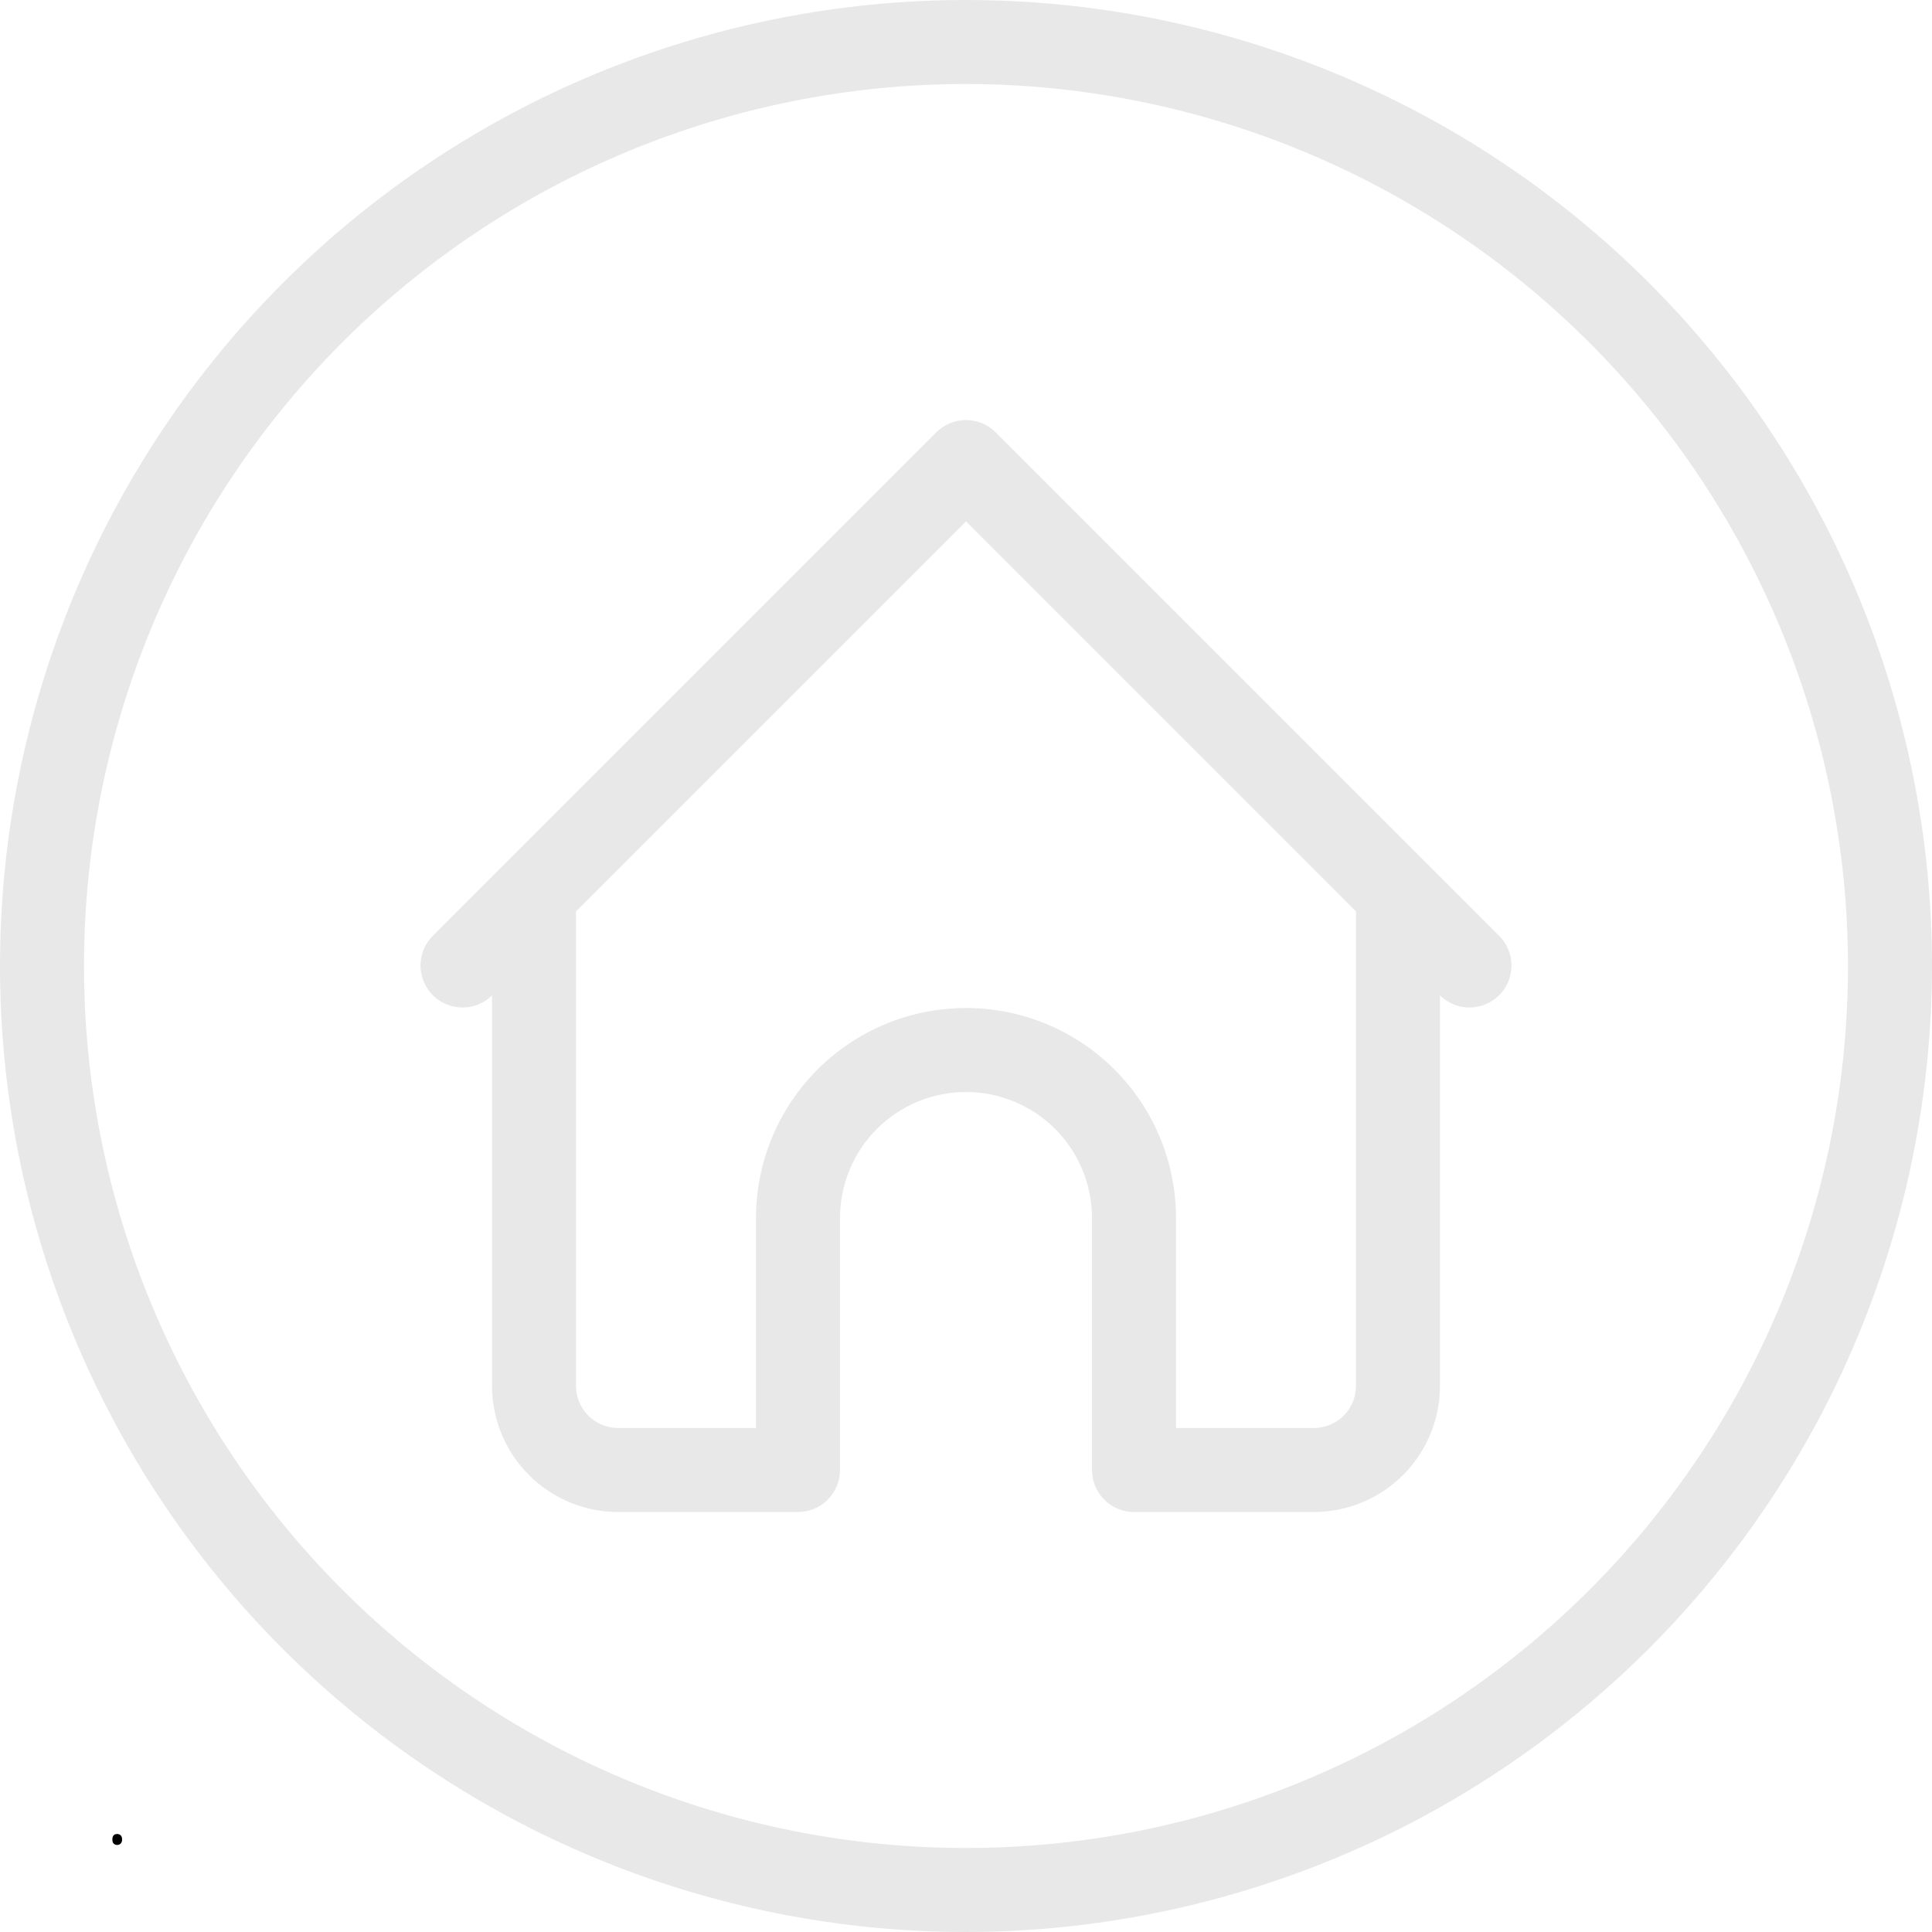 <svg xmlns="http://www.w3.org/2000/svg" xmlns:xlink="http://www.w3.org/1999/xlink" width="500" zoomAndPan="magnify" viewBox="0 0 375 375" height="500" preserveAspectRatio="xMidYMid meet" version="1.0"><defs><g/></defs><path fill="#e8e8e8" d="M 187.5 375 C 184.43 375 181.363 374.926 178.301 374.773 C 175.234 374.625 172.176 374.398 169.121 374.098 C 166.066 373.797 163.023 373.422 159.988 372.969 C 156.953 372.52 153.93 371.996 150.922 371.398 C 147.91 370.797 144.918 370.125 141.941 369.379 C 138.965 368.637 136.008 367.816 133.07 366.926 C 130.137 366.035 127.223 365.074 124.332 364.039 C 121.445 363.004 118.582 361.902 115.746 360.727 C 112.91 359.555 110.105 358.309 107.332 356.996 C 104.559 355.688 101.82 354.309 99.113 352.859 C 96.406 351.414 93.738 349.902 91.105 348.324 C 88.473 346.746 85.883 345.105 83.332 343.402 C 80.777 341.695 78.27 339.93 75.805 338.102 C 73.34 336.273 70.922 334.387 68.551 332.441 C 66.18 330.492 63.855 328.488 61.582 326.43 C 59.309 324.367 57.086 322.254 54.918 320.082 C 52.746 317.914 50.633 315.691 48.57 313.418 C 46.512 311.145 44.508 308.82 42.559 306.449 C 40.613 304.078 38.727 301.66 36.898 299.195 C 35.07 296.73 33.305 294.223 31.598 291.668 C 29.895 289.117 28.254 286.527 26.676 283.895 C 25.098 281.262 23.586 278.594 22.141 275.887 C 20.691 273.18 19.312 270.441 18.004 267.668 C 16.691 264.895 15.445 262.09 14.273 259.254 C 13.098 256.418 11.996 253.555 10.961 250.668 C 9.926 247.777 8.965 244.863 8.074 241.93 C 7.184 238.992 6.363 236.035 5.621 233.059 C 4.875 230.082 4.203 227.09 3.602 224.078 C 3.004 221.07 2.48 218.047 2.031 215.012 C 1.578 211.977 1.203 208.934 0.902 205.879 C 0.602 202.824 0.375 199.766 0.227 196.699 C 0.074 193.637 0 190.57 0 187.5 C 0 184.43 0.074 181.363 0.227 178.301 C 0.375 175.234 0.602 172.176 0.902 169.121 C 1.203 166.066 1.578 163.023 2.031 159.988 C 2.48 156.953 3.004 153.93 3.602 150.922 C 4.203 147.91 4.875 144.918 5.621 141.941 C 6.363 138.965 7.184 136.008 8.074 133.07 C 8.965 130.137 9.926 127.223 10.961 124.332 C 11.996 121.445 13.098 118.582 14.273 115.746 C 15.445 112.91 16.691 110.105 18.004 107.332 C 19.312 104.559 20.691 101.82 22.141 99.113 C 23.586 96.406 25.098 93.738 26.676 91.105 C 28.254 88.473 29.895 85.883 31.598 83.332 C 33.305 80.777 35.07 78.27 36.898 75.805 C 38.727 73.34 40.613 70.922 42.559 68.551 C 44.508 66.18 46.512 63.855 48.57 61.582 C 50.633 59.309 52.746 57.086 54.918 54.918 C 57.086 52.746 59.309 50.633 61.582 48.57 C 63.855 46.512 66.18 44.508 68.551 42.559 C 70.922 40.613 73.34 38.727 75.805 36.898 C 78.27 35.07 80.777 33.305 83.332 31.598 C 85.883 29.895 88.473 28.254 91.105 26.676 C 93.738 25.098 96.406 23.586 99.113 22.141 C 101.82 20.691 104.559 19.312 107.332 18.004 C 110.105 16.691 112.91 15.445 115.746 14.273 C 118.582 13.098 121.445 11.996 124.332 10.961 C 127.223 9.926 130.137 8.965 133.07 8.074 C 136.008 7.184 138.965 6.363 141.941 5.617 C 144.918 4.875 147.91 4.203 150.922 3.602 C 153.93 3.004 156.953 2.48 159.988 2.031 C 163.023 1.578 166.066 1.203 169.121 0.902 C 172.176 0.602 175.234 0.375 178.301 0.227 C 181.363 0.074 184.43 0 187.5 0 C 190.57 0 193.637 0.074 196.699 0.227 C 199.766 0.375 202.824 0.602 205.879 0.902 C 208.934 1.203 211.977 1.578 215.012 2.031 C 218.047 2.48 221.07 3.004 224.078 3.602 C 227.09 4.203 230.082 4.875 233.059 5.617 C 236.035 6.363 238.992 7.184 241.93 8.074 C 244.863 8.965 247.777 9.926 250.668 10.961 C 253.555 11.996 256.418 13.098 259.254 14.273 C 262.09 15.445 264.895 16.691 267.668 18.004 C 270.441 19.312 273.18 20.691 275.887 22.141 C 278.594 23.586 281.262 25.098 283.895 26.676 C 286.527 28.254 289.117 29.895 291.668 31.598 C 294.223 33.305 296.73 35.07 299.195 36.898 C 301.66 38.727 304.078 40.613 306.449 42.559 C 308.82 44.508 311.145 46.512 313.418 48.57 C 315.691 50.633 317.914 52.746 320.082 54.918 C 322.254 57.086 324.367 59.309 326.43 61.582 C 328.488 63.855 330.492 66.18 332.441 68.551 C 334.387 70.922 336.273 73.34 338.102 75.805 C 339.93 78.27 341.695 80.777 343.402 83.332 C 345.105 85.883 346.746 88.473 348.324 91.105 C 349.902 93.738 351.414 96.406 352.859 99.113 C 354.309 101.82 355.688 104.559 356.996 107.332 C 358.309 110.105 359.555 112.91 360.727 115.746 C 361.902 118.582 363.004 121.445 364.039 124.332 C 365.074 127.223 366.035 130.137 366.926 133.07 C 367.816 136.008 368.637 138.965 369.379 141.941 C 370.125 144.918 370.797 147.91 371.398 150.922 C 371.996 153.93 372.52 156.953 372.969 159.988 C 373.422 163.023 373.797 166.066 374.098 169.121 C 374.398 172.176 374.625 175.234 374.773 178.301 C 374.926 181.363 375 184.43 375 187.5 C 374.996 190.566 374.918 193.633 374.766 196.695 C 374.609 199.762 374.383 202.82 374.078 205.871 C 373.773 208.926 373.395 211.969 372.941 215 C 372.488 218.035 371.961 221.055 371.359 224.062 C 370.762 227.074 370.086 230.062 369.34 233.039 C 368.59 236.016 367.77 238.969 366.879 241.902 C 365.984 244.84 365.02 247.75 363.984 250.637 C 362.949 253.523 361.844 256.387 360.668 259.219 C 359.492 262.051 358.25 264.855 356.938 267.629 C 355.625 270.398 354.242 273.141 352.797 275.844 C 351.348 278.547 349.836 281.215 348.258 283.848 C 346.68 286.477 345.039 289.066 343.332 291.617 C 341.629 294.168 339.863 296.676 338.035 299.137 C 336.207 301.602 334.32 304.02 332.371 306.391 C 330.426 308.762 328.422 311.082 326.363 313.355 C 324.301 315.629 322.188 317.848 320.02 320.02 C 317.848 322.188 315.629 324.301 313.355 326.363 C 311.082 328.422 308.762 330.426 306.391 332.371 C 304.02 334.32 301.602 336.207 299.137 338.035 C 296.676 339.863 294.168 341.629 291.617 343.332 C 289.066 345.039 286.477 346.68 283.848 348.258 C 281.215 349.836 278.547 351.348 275.844 352.797 C 273.141 354.242 270.402 355.625 267.629 356.938 C 264.855 358.25 262.051 359.492 259.219 360.668 C 256.387 361.844 253.523 362.949 250.637 363.984 C 247.75 365.02 244.84 365.984 241.902 366.879 C 238.969 367.77 236.016 368.59 233.039 369.34 C 230.062 370.086 227.074 370.762 224.062 371.359 C 221.055 371.961 218.035 372.488 215 372.941 C 211.969 373.395 208.926 373.773 205.871 374.078 C 202.82 374.383 199.762 374.609 196.695 374.766 C 193.633 374.918 190.566 374.996 187.5 375 Z M 187.5 16.305 C 184.699 16.305 181.898 16.375 179.102 16.512 C 176.301 16.648 173.508 16.855 170.719 17.129 C 167.93 17.402 165.152 17.746 162.379 18.156 C 159.609 18.57 156.848 19.047 154.102 19.594 C 151.352 20.141 148.621 20.754 145.902 21.434 C 143.184 22.117 140.484 22.863 137.805 23.676 C 135.125 24.488 132.465 25.367 129.824 26.312 C 127.188 27.254 124.574 28.262 121.984 29.336 C 119.398 30.406 116.836 31.543 114.305 32.742 C 111.773 33.938 109.27 35.199 106.801 36.52 C 104.328 37.84 101.891 39.219 99.488 40.66 C 97.086 42.102 94.719 43.598 92.391 45.156 C 90.059 46.711 87.77 48.324 85.52 49.996 C 83.27 51.664 81.059 53.387 78.895 55.164 C 76.73 56.941 74.609 58.77 72.531 60.652 C 70.457 62.535 68.426 64.465 66.445 66.445 C 64.465 68.426 62.535 70.457 60.652 72.531 C 58.77 74.609 56.941 76.73 55.164 78.895 C 53.387 81.059 51.664 83.27 49.996 85.52 C 48.324 87.77 46.711 90.059 45.156 92.391 C 43.598 94.719 42.102 97.086 40.66 99.488 C 39.219 101.891 37.84 104.328 36.52 106.801 C 35.199 109.27 33.938 111.773 32.742 114.305 C 31.543 116.836 30.406 119.398 29.336 121.984 C 28.262 124.574 27.254 127.188 26.312 129.824 C 25.367 132.465 24.488 135.125 23.676 137.805 C 22.863 140.484 22.117 143.184 21.434 145.902 C 20.754 148.621 20.141 151.352 19.594 154.102 C 19.047 156.848 18.57 159.609 18.156 162.379 C 17.746 165.152 17.402 167.934 17.129 170.719 C 16.855 173.508 16.648 176.301 16.512 179.102 C 16.375 181.898 16.305 184.699 16.305 187.5 C 16.305 190.301 16.375 193.102 16.512 195.898 C 16.648 198.699 16.855 201.492 17.129 204.281 C 17.402 207.07 17.746 209.848 18.156 212.621 C 18.57 215.391 19.047 218.152 19.594 220.898 C 20.141 223.648 20.754 226.379 21.434 229.098 C 22.117 231.816 22.863 234.516 23.676 237.195 C 24.488 239.875 25.367 242.535 26.312 245.176 C 27.254 247.812 28.262 250.426 29.336 253.016 C 30.406 255.602 31.543 258.164 32.742 260.695 C 33.938 263.227 35.199 265.73 36.52 268.199 C 37.84 270.672 39.219 273.109 40.66 275.512 C 42.102 277.914 43.598 280.281 45.156 282.609 C 46.711 284.941 48.324 287.23 49.996 289.48 C 51.664 291.73 53.387 293.941 55.164 296.105 C 56.941 298.27 58.77 300.391 60.652 302.469 C 62.535 304.543 64.465 306.574 66.445 308.555 C 68.426 310.535 70.457 312.465 72.531 314.348 C 74.609 316.23 76.73 318.059 78.895 319.836 C 81.059 321.613 83.27 323.336 85.52 325.004 C 87.77 326.676 90.059 328.289 92.391 329.844 C 94.719 331.402 97.086 332.898 99.488 334.34 C 101.891 335.781 104.328 337.16 106.801 338.48 C 109.27 339.801 111.773 341.062 114.305 342.258 C 116.836 343.457 119.398 344.594 121.984 345.664 C 124.574 346.734 127.188 347.746 129.824 348.688 C 132.465 349.633 135.125 350.512 137.805 351.324 C 140.484 352.137 143.184 352.883 145.902 353.566 C 148.621 354.246 151.352 354.859 154.102 355.406 C 156.848 355.953 159.609 356.43 162.379 356.844 C 165.152 357.254 167.93 357.598 170.719 357.871 C 173.508 358.145 176.301 358.352 179.102 358.488 C 181.898 358.625 184.699 358.695 187.5 358.695 C 190.301 358.695 193.102 358.625 195.898 358.488 C 198.699 358.352 201.492 358.145 204.281 357.871 C 207.066 357.598 209.848 357.254 212.621 356.844 C 215.391 356.43 218.152 355.953 220.898 355.406 C 223.645 354.859 226.379 354.246 229.098 353.566 C 231.816 352.883 234.516 352.137 237.195 351.324 C 239.875 350.512 242.535 349.633 245.176 348.688 C 247.812 347.746 250.426 346.734 253.016 345.664 C 255.602 344.594 258.164 343.457 260.695 342.258 C 263.227 341.062 265.73 339.801 268.199 338.48 C 270.672 337.16 273.109 335.781 275.512 334.34 C 277.914 332.898 280.281 331.402 282.609 329.844 C 284.941 328.289 287.23 326.676 289.48 325.004 C 291.73 323.336 293.941 321.613 296.105 319.836 C 298.27 318.059 300.391 316.23 302.469 314.348 C 304.543 312.465 306.574 310.535 308.555 308.555 C 310.535 306.574 312.465 304.543 314.348 302.469 C 316.23 300.391 318.059 298.27 319.836 296.105 C 321.613 293.941 323.336 291.73 325.004 289.48 C 326.676 287.23 328.289 284.941 329.844 282.609 C 331.402 280.281 332.898 277.914 334.34 275.512 C 335.781 273.109 337.16 270.672 338.48 268.199 C 339.801 265.73 341.062 263.227 342.258 260.695 C 343.457 258.164 344.594 255.602 345.664 253.016 C 346.734 250.426 347.746 247.812 348.688 245.176 C 349.633 242.535 350.512 239.875 351.324 237.195 C 352.137 234.516 352.883 231.816 353.566 229.098 C 354.246 226.379 354.859 223.645 355.406 220.898 C 355.953 218.152 356.43 215.391 356.844 212.621 C 357.254 209.848 357.598 207.066 357.871 204.281 C 358.145 201.492 358.352 198.699 358.488 195.898 C 358.625 193.102 358.695 190.301 358.695 187.5 C 358.691 184.699 358.621 181.898 358.48 179.102 C 358.34 176.305 358.133 173.512 357.855 170.727 C 357.578 167.938 357.23 165.16 356.82 162.391 C 356.406 159.621 355.926 156.859 355.375 154.113 C 354.828 151.367 354.211 148.637 353.527 145.918 C 352.844 143.203 352.098 140.504 351.281 137.824 C 350.469 135.145 349.586 132.488 348.641 129.852 C 347.695 127.215 346.688 124.602 345.613 122.016 C 344.539 119.43 343.406 116.867 342.207 114.336 C 341.008 111.805 339.746 109.305 338.426 106.836 C 337.105 104.367 335.723 101.93 334.281 99.527 C 332.844 97.125 331.344 94.762 329.785 92.434 C 328.23 90.105 326.617 87.816 324.949 85.566 C 323.277 83.316 321.555 81.109 319.777 78.945 C 318 76.781 316.172 74.66 314.293 72.586 C 312.41 70.508 310.48 68.48 308.5 66.5 C 306.52 64.52 304.492 62.59 302.414 60.707 C 300.34 58.828 298.219 57 296.055 55.223 C 293.891 53.445 291.684 51.723 289.434 50.051 C 287.184 48.383 284.895 46.77 282.566 45.215 C 280.238 43.656 277.875 42.156 275.473 40.719 C 273.07 39.277 270.633 37.895 268.164 36.574 C 265.695 35.254 263.195 33.992 260.664 32.793 C 258.133 31.594 255.57 30.461 252.984 29.387 C 250.398 28.312 247.785 27.305 245.148 26.359 C 242.512 25.414 239.855 24.531 237.176 23.719 C 234.496 22.902 231.797 22.156 229.082 21.473 C 226.363 20.789 223.633 20.172 220.887 19.625 C 218.141 19.074 215.379 18.594 212.609 18.18 C 209.84 17.77 207.062 17.422 204.273 17.145 C 201.488 16.867 198.695 16.66 195.898 16.52 C 193.102 16.379 190.301 16.309 187.5 16.305 Z M 187.5 16.305 " fill-opacity="1" fill-rule="nonzero"/><path fill="#e8e8e8" d="M 277.121 167.773 L 193.262 83.914 C 192.887 83.535 192.473 83.199 192.027 82.902 C 191.582 82.605 191.113 82.352 190.617 82.148 C 190.125 81.945 189.613 81.789 189.09 81.684 C 188.566 81.582 188.035 81.527 187.5 81.527 C 186.965 81.527 186.434 81.582 185.91 81.684 C 185.387 81.789 184.875 81.945 184.383 82.148 C 183.887 82.352 183.418 82.605 182.973 82.902 C 182.527 83.199 182.113 83.535 181.738 83.914 L 83.91 181.742 C 83.543 182.121 83.215 182.535 82.926 182.98 C 82.641 183.422 82.398 183.891 82.203 184.383 C 82.008 184.875 81.859 185.383 81.762 185.902 C 81.664 186.422 81.617 186.945 81.621 187.477 C 81.625 188.004 81.684 188.527 81.789 189.047 C 81.895 189.566 82.051 190.07 82.258 190.559 C 82.461 191.047 82.711 191.508 83.004 191.949 C 83.301 192.387 83.637 192.793 84.008 193.168 C 84.383 193.543 84.789 193.879 85.23 194.172 C 85.668 194.469 86.133 194.719 86.621 194.922 C 87.109 195.129 87.613 195.281 88.133 195.391 C 88.648 195.496 89.176 195.551 89.703 195.555 C 90.234 195.562 90.758 195.516 91.277 195.418 C 91.797 195.32 92.305 195.172 92.797 194.977 C 93.285 194.781 93.754 194.539 94.199 194.25 C 94.645 193.965 95.059 193.637 95.438 193.27 L 95.5 193.203 L 95.5 269.023 C 95.504 269.824 95.543 270.621 95.621 271.418 C 95.699 272.215 95.82 273.004 95.977 273.793 C 96.133 274.578 96.328 275.352 96.559 276.117 C 96.793 276.883 97.062 277.637 97.371 278.375 C 97.676 279.117 98.02 279.84 98.398 280.547 C 98.773 281.25 99.188 281.938 99.633 282.602 C 100.078 283.27 100.555 283.91 101.062 284.531 C 101.57 285.148 102.105 285.742 102.672 286.309 C 103.238 286.875 103.832 287.41 104.449 287.918 C 105.07 288.426 105.711 288.902 106.375 289.348 C 107.043 289.793 107.727 290.203 108.434 290.582 C 109.141 290.961 109.863 291.301 110.602 291.609 C 111.344 291.918 112.094 292.188 112.863 292.418 C 113.629 292.652 114.402 292.848 115.188 293.004 C 115.973 293.16 116.766 293.277 117.562 293.359 C 118.359 293.438 119.156 293.477 119.957 293.477 L 154.891 293.477 C 155.426 293.477 155.957 293.426 156.48 293.32 C 157.008 293.219 157.516 293.062 158.012 292.859 C 158.504 292.652 158.977 292.402 159.422 292.105 C 159.867 291.809 160.277 291.469 160.656 291.09 C 161.035 290.711 161.371 290.301 161.668 289.855 C 161.969 289.41 162.219 288.941 162.422 288.445 C 162.629 287.953 162.781 287.441 162.887 286.918 C 162.992 286.391 163.043 285.863 163.043 285.324 L 163.043 236.414 C 163.043 235.613 163.082 234.812 163.16 234.016 C 163.238 233.219 163.355 232.426 163.512 231.641 C 163.668 230.855 163.863 230.082 164.098 229.312 C 164.328 228.547 164.598 227.793 164.906 227.055 C 165.211 226.312 165.555 225.59 165.93 224.883 C 166.309 224.18 166.719 223.492 167.164 222.824 C 167.609 222.16 168.086 221.516 168.594 220.898 C 169.102 220.277 169.641 219.688 170.207 219.121 C 170.773 218.555 171.367 218.016 171.984 217.508 C 172.605 217 173.246 216.523 173.914 216.078 C 174.578 215.633 175.266 215.223 175.973 214.844 C 176.676 214.465 177.402 214.125 178.141 213.816 C 178.883 213.512 179.633 213.242 180.402 213.008 C 181.168 212.777 181.941 212.582 182.73 212.426 C 183.516 212.27 184.305 212.152 185.102 212.074 C 185.898 211.996 186.699 211.957 187.5 211.957 C 188.301 211.957 189.102 211.996 189.898 212.074 C 190.695 212.152 191.484 212.27 192.27 212.426 C 193.059 212.582 193.832 212.777 194.598 213.008 C 195.367 213.242 196.117 213.512 196.859 213.816 C 197.598 214.125 198.324 214.465 199.027 214.844 C 199.734 215.223 200.422 215.633 201.086 216.078 C 201.754 216.523 202.395 217 203.016 217.508 C 203.633 218.016 204.227 218.555 204.793 219.121 C 205.359 219.688 205.898 220.277 206.406 220.898 C 206.914 221.516 207.391 222.16 207.836 222.824 C 208.281 223.492 208.691 224.18 209.07 224.883 C 209.445 225.59 209.789 226.312 210.094 227.055 C 210.402 227.793 210.672 228.547 210.902 229.312 C 211.137 230.082 211.332 230.855 211.488 231.641 C 211.645 232.426 211.762 233.219 211.84 234.016 C 211.918 234.812 211.957 235.613 211.957 236.414 L 211.957 285.324 C 211.957 285.863 212.008 286.391 212.113 286.918 C 212.219 287.441 212.371 287.953 212.578 288.445 C 212.781 288.941 213.031 289.41 213.332 289.855 C 213.629 290.301 213.965 290.711 214.344 291.09 C 214.723 291.469 215.133 291.809 215.578 292.105 C 216.023 292.402 216.496 292.652 216.988 292.859 C 217.484 293.062 217.992 293.219 218.52 293.32 C 219.043 293.426 219.574 293.477 220.109 293.477 L 255.043 293.477 C 255.844 293.477 256.641 293.438 257.438 293.359 C 258.234 293.277 259.027 293.16 259.812 293.004 C 260.598 292.848 261.371 292.652 262.137 292.418 C 262.906 292.188 263.656 291.918 264.398 291.609 C 265.137 291.301 265.859 290.961 266.566 290.582 C 267.273 290.203 267.957 289.793 268.625 289.348 C 269.289 288.902 269.93 288.426 270.551 287.918 C 271.168 287.41 271.762 286.875 272.328 286.309 C 272.895 285.742 273.43 285.148 273.938 284.531 C 274.445 283.91 274.922 283.27 275.367 282.602 C 275.812 281.938 276.227 281.25 276.602 280.547 C 276.98 279.84 277.324 279.117 277.629 278.375 C 277.938 277.637 278.207 276.883 278.441 276.117 C 278.672 275.352 278.867 274.578 279.023 273.789 C 279.18 273.004 279.301 272.215 279.379 271.418 C 279.457 270.621 279.496 269.824 279.5 269.023 L 279.5 193.207 L 279.562 193.27 C 279.941 193.637 280.355 193.965 280.801 194.254 C 281.246 194.539 281.715 194.781 282.203 194.977 C 282.695 195.176 283.203 195.32 283.723 195.418 C 284.242 195.516 284.766 195.562 285.297 195.559 C 285.824 195.555 286.352 195.5 286.867 195.391 C 287.387 195.285 287.891 195.129 288.379 194.926 C 288.867 194.719 289.332 194.469 289.77 194.176 C 290.211 193.879 290.617 193.547 290.992 193.172 C 291.363 192.797 291.699 192.391 291.996 191.949 C 292.289 191.512 292.539 191.047 292.742 190.559 C 292.949 190.07 293.105 189.566 293.211 189.051 C 293.316 188.531 293.375 188.008 293.379 187.477 C 293.383 186.949 293.336 186.422 293.238 185.902 C 293.141 185.383 292.992 184.875 292.797 184.387 C 292.602 183.895 292.359 183.426 292.074 182.98 C 291.785 182.535 291.457 182.125 291.09 181.742 Z M 263.195 269.023 C 263.195 269.559 263.141 270.086 263.035 270.609 C 262.93 271.137 262.773 271.645 262.57 272.141 C 262.363 272.633 262.113 273.102 261.816 273.547 C 261.52 273.992 261.18 274.402 260.801 274.781 C 260.422 275.16 260.012 275.496 259.566 275.797 C 259.121 276.094 258.652 276.344 258.16 276.551 C 257.664 276.754 257.156 276.91 256.633 277.016 C 256.105 277.121 255.578 277.172 255.043 277.176 L 228.262 277.176 L 228.262 236.414 C 228.262 235.078 228.195 233.746 228.066 232.418 C 227.934 231.09 227.738 229.77 227.477 228.461 C 227.219 227.152 226.895 225.859 226.504 224.582 C 226.117 223.305 225.668 222.047 225.156 220.816 C 224.648 219.582 224.078 218.375 223.449 217.199 C 222.82 216.02 222.133 214.879 221.391 213.766 C 220.648 212.656 219.855 211.586 219.008 210.555 C 218.16 209.523 217.266 208.535 216.324 207.59 C 215.379 206.648 214.391 205.75 213.359 204.906 C 212.328 204.059 211.254 203.262 210.145 202.523 C 209.035 201.781 207.891 201.094 206.715 200.465 C 205.539 199.836 204.332 199.266 203.098 198.754 C 201.863 198.242 200.609 197.793 199.332 197.406 C 198.055 197.02 196.762 196.695 195.453 196.434 C 194.145 196.176 192.824 195.98 191.496 195.848 C 190.168 195.719 188.836 195.652 187.5 195.652 C 186.164 195.652 184.832 195.719 183.504 195.848 C 182.176 195.98 180.855 196.176 179.547 196.434 C 178.238 196.695 176.945 197.02 175.668 197.406 C 174.391 197.793 173.137 198.242 171.902 198.754 C 170.668 199.266 169.461 199.836 168.285 200.465 C 167.109 201.094 165.965 201.781 164.855 202.523 C 163.746 203.262 162.672 204.059 161.641 204.906 C 160.609 205.75 159.621 206.648 158.676 207.59 C 157.734 208.535 156.84 209.523 155.992 210.555 C 155.145 211.586 154.352 212.656 153.609 213.766 C 152.867 214.879 152.18 216.02 151.551 217.199 C 150.922 218.375 150.352 219.582 149.844 220.816 C 149.332 222.047 148.883 223.305 148.496 224.582 C 148.105 225.859 147.781 227.152 147.523 228.461 C 147.262 229.77 147.066 231.09 146.934 232.418 C 146.805 233.746 146.738 235.078 146.738 236.414 L 146.738 277.176 L 119.957 277.176 C 119.422 277.172 118.895 277.121 118.367 277.016 C 117.844 276.91 117.336 276.754 116.84 276.551 C 116.348 276.344 115.879 276.094 115.434 275.797 C 114.988 275.496 114.578 275.16 114.199 274.781 C 113.82 274.402 113.48 273.992 113.184 273.547 C 112.887 273.102 112.637 272.633 112.43 272.141 C 112.227 271.645 112.07 271.137 111.965 270.609 C 111.859 270.086 111.805 269.559 111.805 269.023 L 111.805 176.902 L 187.5 101.199 L 263.195 176.902 Z M 263.195 269.023 " fill-opacity="1" fill-rule="nonzero"/><g fill="#000000" fill-opacity="1"><g transform="translate(20.622, 357.87)"><g><path d="M 1.188 -0.828 C 1.188 -1.18 1.266 -1.445 1.422 -1.625 C 1.586 -1.801 1.816 -1.891 2.109 -1.891 C 2.41 -1.891 2.645 -1.801 2.812 -1.625 C 2.988 -1.445 3.078 -1.18 3.078 -0.828 C 3.078 -0.492 2.988 -0.234 2.812 -0.047 C 2.645 0.141 2.41 0.234 2.109 0.234 C 1.848 0.234 1.629 0.148 1.453 -0.016 C 1.273 -0.18 1.188 -0.453 1.188 -0.828 Z M 1.188 -0.828 "/></g></g></g></svg>